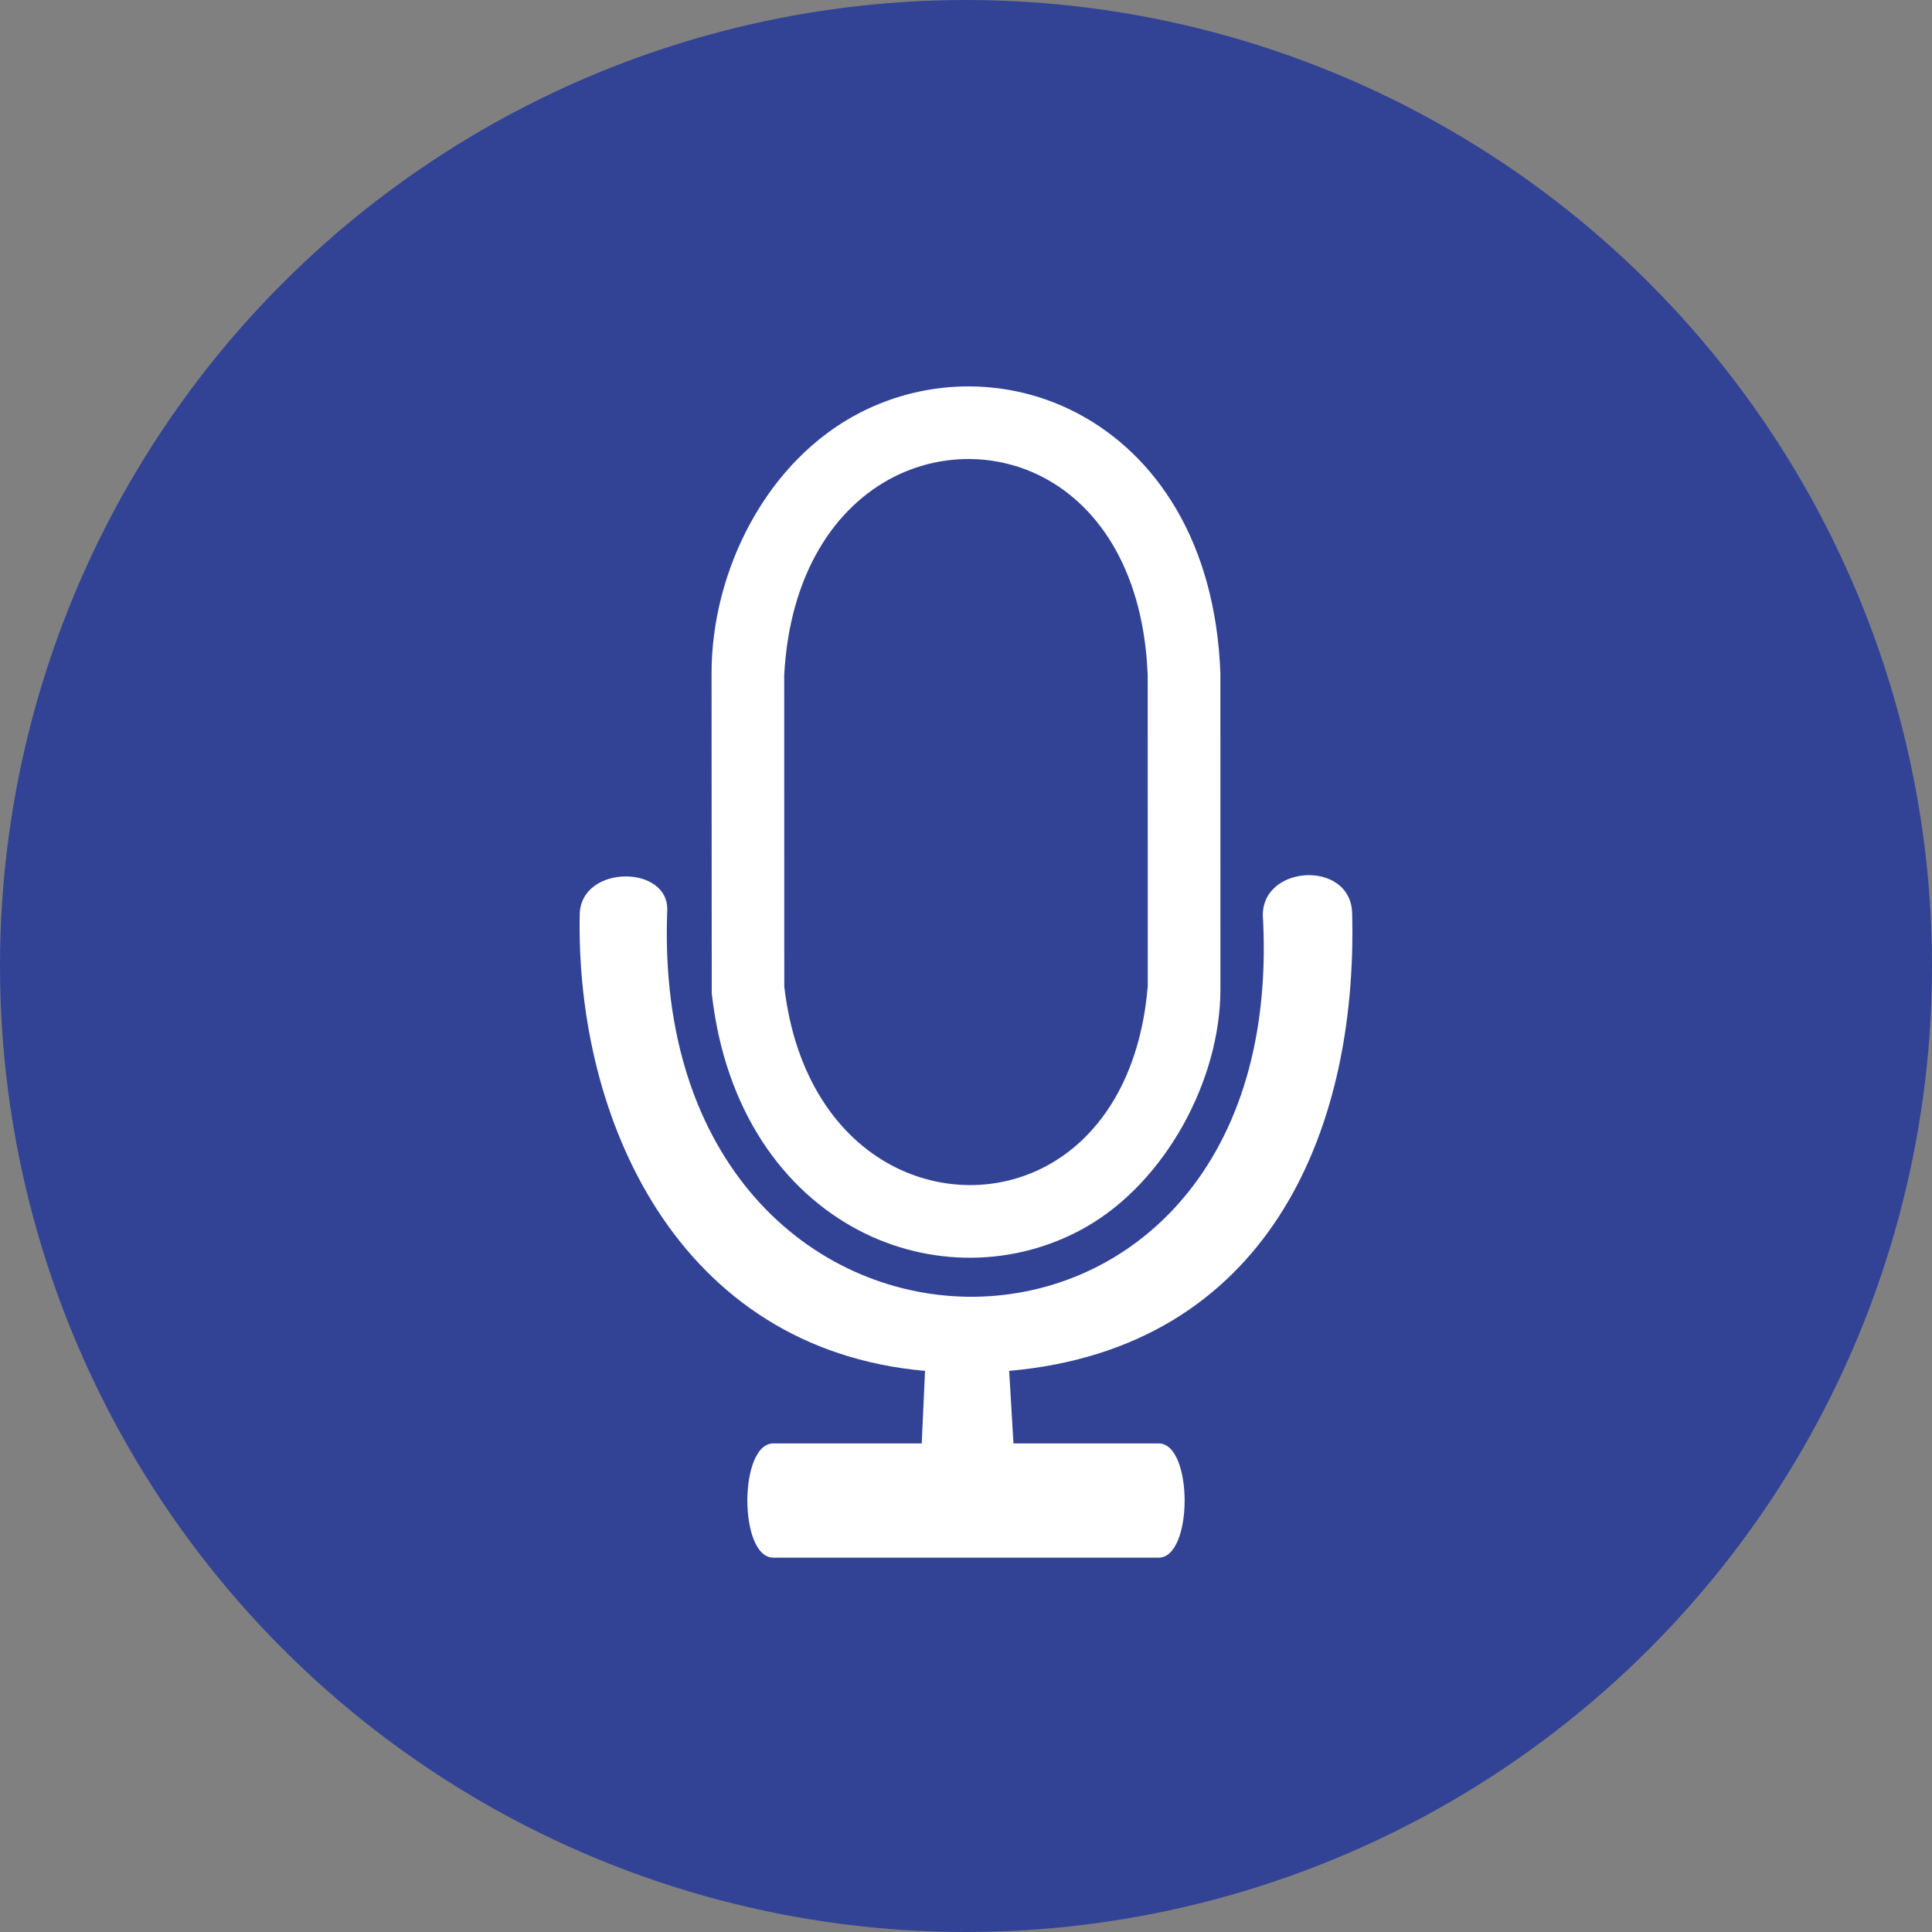 <svg width="60" height="60" viewBox="0 0 60 60" fill="none" xmlns="http://www.w3.org/2000/svg">
<rect x="0" y="0" width="60" height="60" fill="#808080" stroke="none"/>
<circle cx="30" cy="30" r="30" fill="#324396"/>
<path fill-rule="evenodd" clip-rule="evenodd" d="M28.625 44.827H24.016C22.942 44.827 22.941 48.374 24.016 48.374H35.984C37.059 48.374 37.058 44.827 35.984 44.827H31.474L31.341 42.574C39.273 41.87 42.171 35.264 41.992 28.36C41.949 26.656 39.038 26.854 39.227 28.577C39.986 44.377 20.101 44.062 20.722 28.276C20.778 26.856 18.06 26.842 18.004 28.378C17.871 34.738 21.035 41.89 28.728 42.574L28.625 44.827ZM35.643 20.988L35.645 30.629C35.41 33.432 34.172 35.267 32.594 36.158C31.074 37.017 29.235 37.009 27.698 36.195C26.032 35.313 24.682 33.459 24.356 30.635L24.354 20.968C24.525 17.783 25.954 15.735 27.748 14.817C29.22 14.065 30.969 14.063 32.431 14.842C34.17 15.769 35.526 17.808 35.643 20.988L35.643 20.988ZM33.493 12.852C35.887 14.128 37.748 16.814 37.9 20.909L37.901 30.722C37.901 33.549 36.189 36.716 33.7 38.122C31.518 39.355 28.855 39.365 26.645 38.195C24.358 36.983 22.515 34.524 22.104 30.845L22.098 20.911C22.098 17.713 23.812 14.297 26.722 12.809C28.85 11.721 31.381 11.726 33.493 12.852L33.493 12.852Z" fill="white"/>
</svg>
